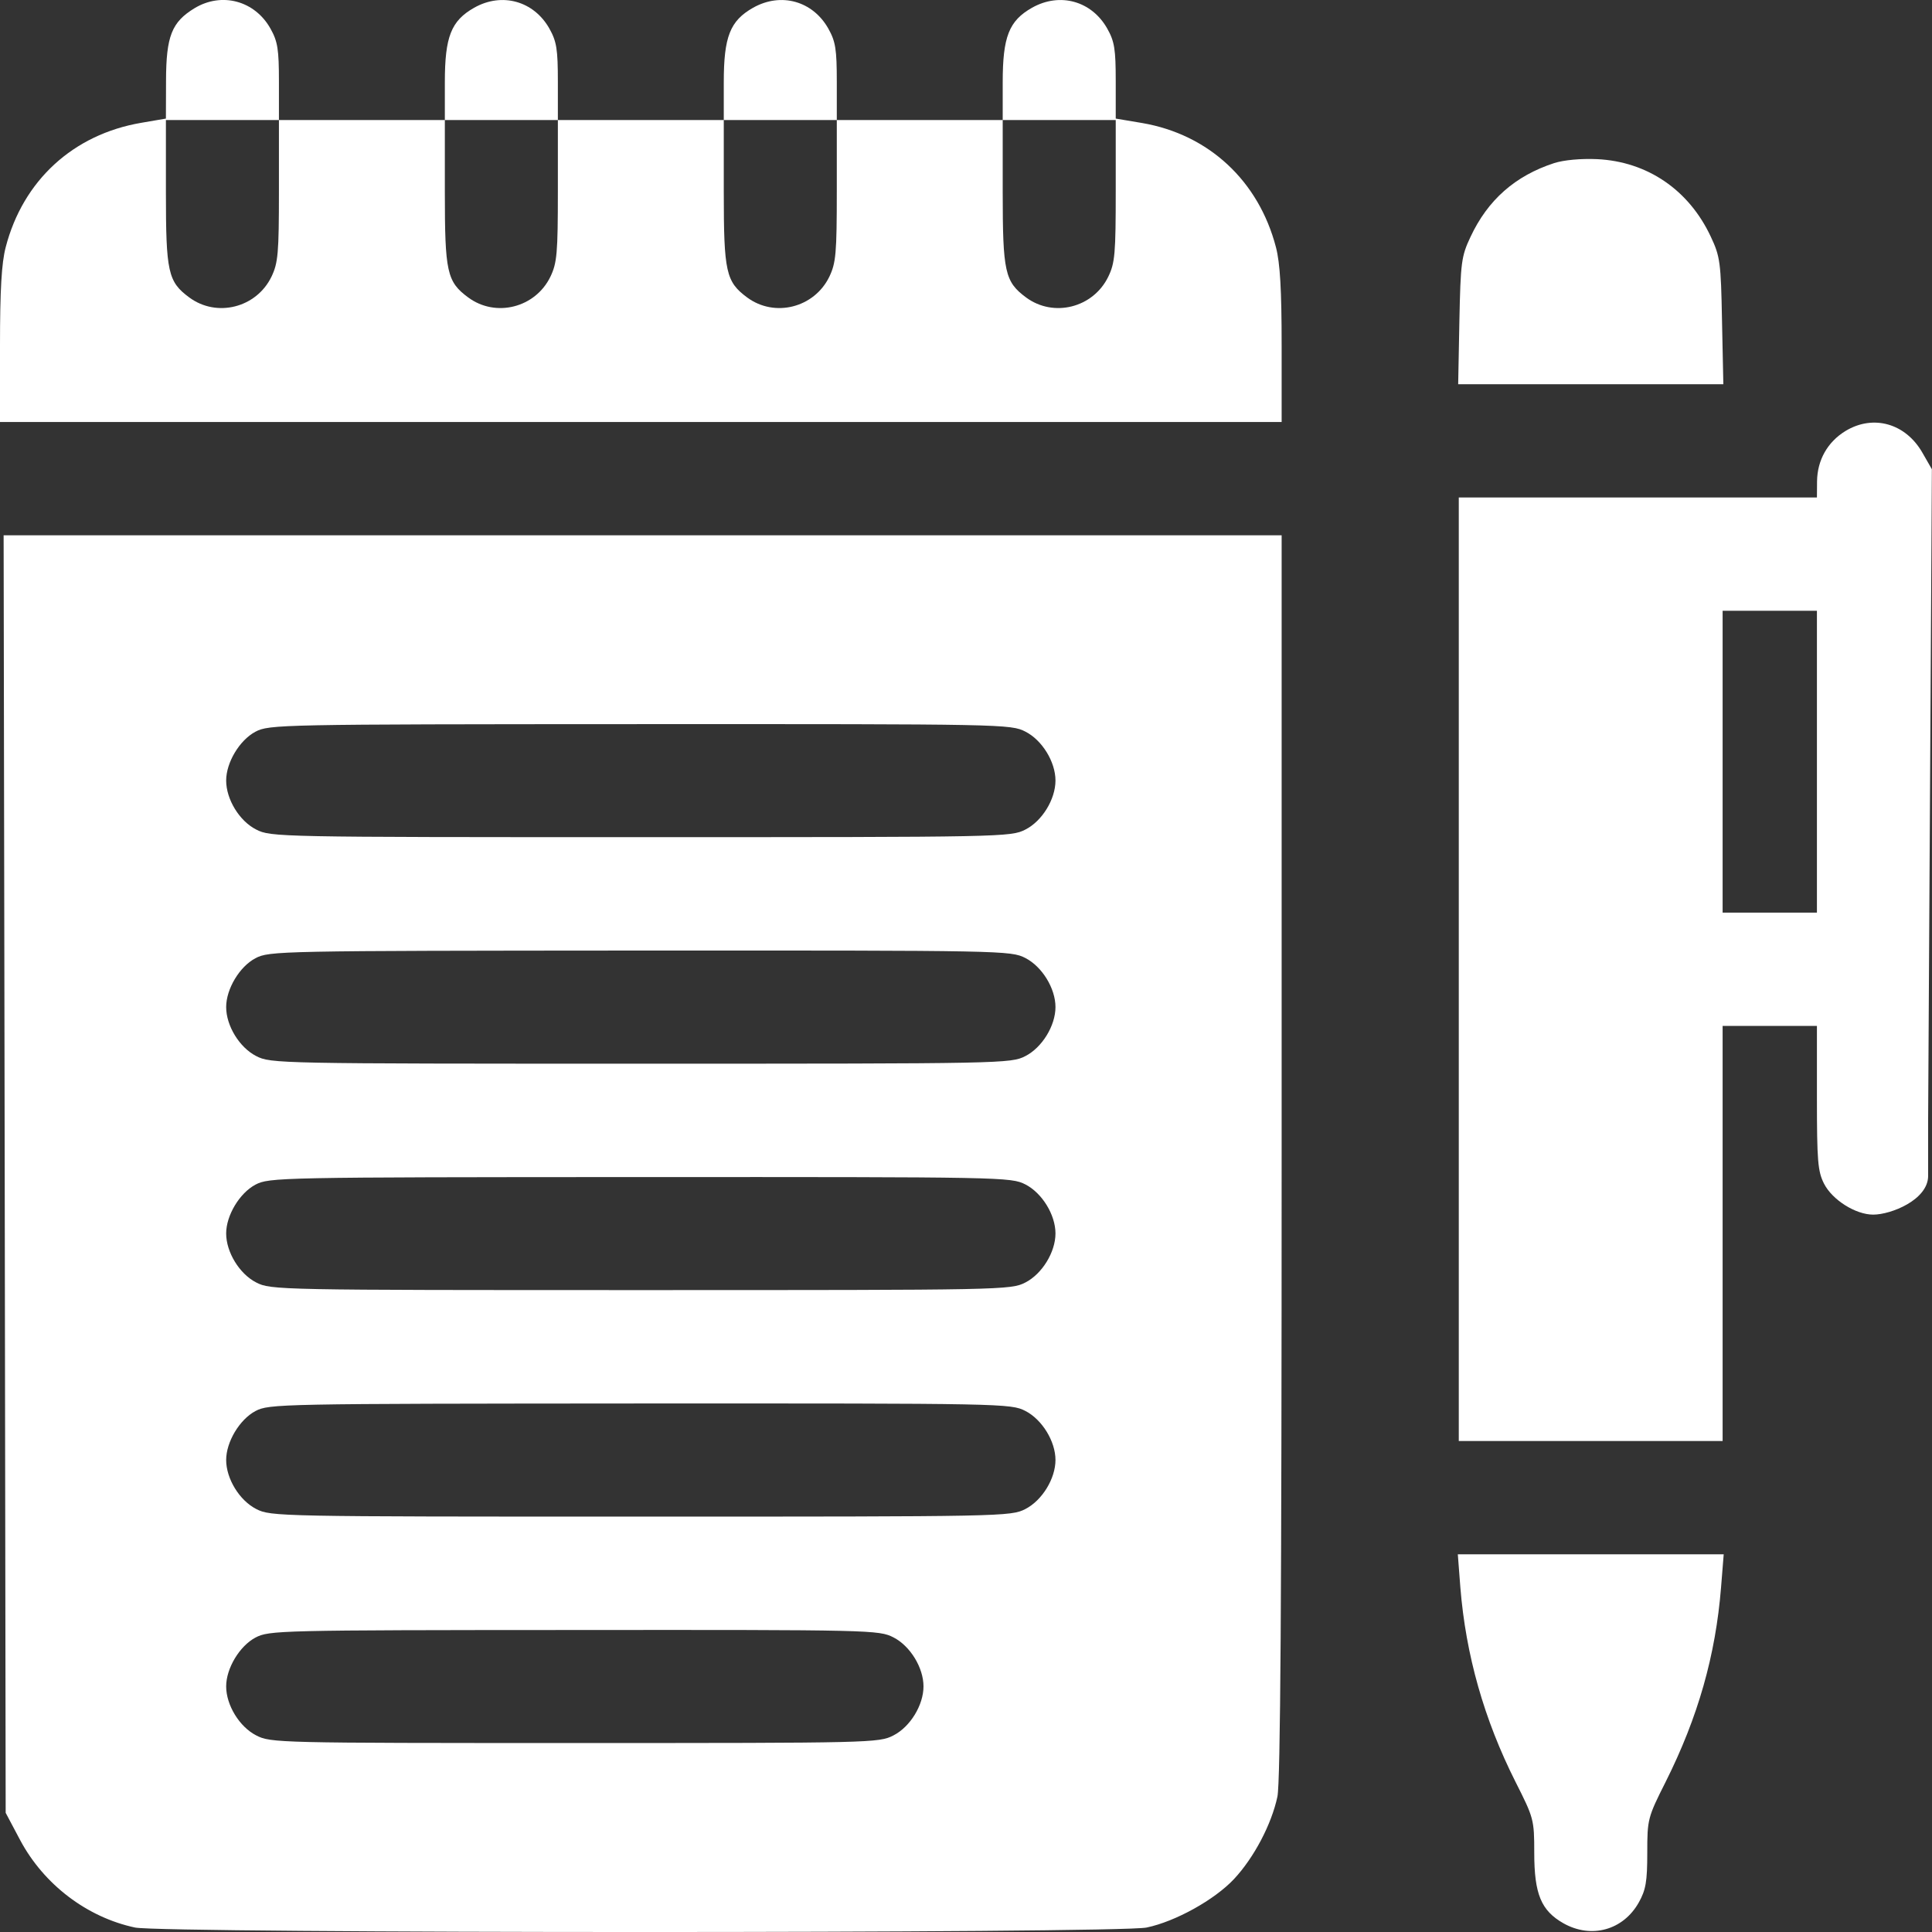 <svg width="16" height="16" viewBox="0 0 16 16" fill="none" xmlns="http://www.w3.org/2000/svg">
<rect x="0" y="0" width="16" height="16" fill="#333333" stroke="none"/>
<path fill-rule="evenodd" clip-rule="evenodd" d="M15.284 3.569C15.135 3.66 15.05 3.81 15.048 3.987L15.047 4.12H13.564H12.081V8.027V11.934H13.174H14.266V10.215V8.496H14.657H15.047V9.091C15.047 9.614 15.054 9.701 15.106 9.803C15.175 9.938 15.368 10.059 15.513 10.059C15.661 10.059 15.968 9.936 15.968 9.738V9.266L15.999 3.886L15.921 3.75C15.782 3.506 15.514 3.43 15.284 3.569ZM14.266 7.558V6.308V5.058H14.657H15.047V6.308V7.558H14.657H14.266Z" fill="white"/>
<path fill-rule="evenodd" clip-rule="evenodd" d="M1.375 0.668C1.376 0.299 1.422 0.183 1.611 0.068C1.836 -0.068 2.11 0.005 2.24 0.237C2.3 0.344 2.31 0.409 2.31 0.678V0.994H1.842H1.374V1.591C1.374 2.253 1.391 2.333 1.567 2.463C1.795 2.632 2.123 2.549 2.248 2.292C2.303 2.177 2.31 2.099 2.31 1.578V0.994H2.997H3.684V1.591C3.684 2.253 3.701 2.333 3.877 2.463C4.105 2.632 4.433 2.549 4.558 2.292C4.613 2.177 4.62 2.099 4.62 1.578V0.994H5.307H5.994V1.591C5.994 2.253 6.012 2.333 6.187 2.463C6.415 2.632 6.743 2.549 6.868 2.292C6.923 2.177 6.93 2.099 6.93 1.578V0.994H7.617H8.304V1.591C8.304 2.253 8.322 2.333 8.497 2.463C8.725 2.632 9.053 2.549 9.178 2.292C9.234 2.177 9.24 2.099 9.24 1.578V0.994H8.772H8.304V0.681C8.304 0.304 8.356 0.172 8.547 0.064C8.778 -0.066 9.041 0.008 9.17 0.237C9.23 0.343 9.24 0.409 9.24 0.672V0.982L9.46 1.019C10.011 1.114 10.424 1.498 10.567 2.048C10.601 2.178 10.614 2.4 10.614 2.861V3.495H5.307H0V2.861C0 2.4 0.013 2.178 0.047 2.048C0.19 1.495 0.606 1.113 1.17 1.017L1.374 0.982L1.375 0.668ZM6.93 0.994V0.678C6.93 0.409 6.92 0.344 6.86 0.237C6.731 0.008 6.468 -0.066 6.237 0.064C6.046 0.172 5.994 0.304 5.994 0.681V0.994H6.462H6.93ZM4.62 0.994V0.678C4.62 0.409 4.61 0.344 4.55 0.237C4.421 0.008 4.157 -0.066 3.927 0.064C3.736 0.172 3.684 0.304 3.684 0.681V0.994H4.152H4.62ZM12.178 1.962C12.321 1.656 12.548 1.456 12.87 1.351C12.95 1.325 13.092 1.312 13.227 1.318C13.643 1.338 13.987 1.573 14.168 1.96C14.245 2.124 14.252 2.17 14.261 2.659L14.272 3.182H13.174H12.076L12.086 2.659C12.096 2.172 12.102 2.123 12.178 1.962ZM0.047 15.013L0.039 9.723L0.03 4.433H5.322H10.614V9.573C10.614 13.262 10.604 14.76 10.579 14.879C10.53 15.109 10.385 15.384 10.22 15.561C10.059 15.733 9.735 15.913 9.496 15.963C9.261 16.013 1.35 16.012 1.118 15.963C0.72 15.878 0.364 15.607 0.168 15.241L0.047 15.013ZM1.873 6.464C1.873 6.314 1.984 6.13 2.115 6.06C2.229 6 2.307 5.998 5.3 5.997C8.315 5.996 8.371 5.997 8.492 6.059C8.63 6.129 8.741 6.309 8.741 6.464C8.741 6.62 8.63 6.8 8.492 6.87C8.371 6.932 8.314 6.933 5.307 6.933C2.3 6.933 2.243 6.932 2.122 6.87C1.983 6.8 1.873 6.62 1.873 6.464ZM1.873 8.34C1.873 8.19 1.984 8.005 2.115 7.936C2.229 7.875 2.307 7.874 5.3 7.872C8.315 7.871 8.371 7.872 8.492 7.934C8.63 8.005 8.741 8.185 8.741 8.34C8.741 8.495 8.63 8.675 8.492 8.746C8.371 8.808 8.314 8.809 5.307 8.809C2.3 8.809 2.243 8.808 2.122 8.746C1.983 8.675 1.873 8.495 1.873 8.34ZM1.873 10.215C1.873 10.065 1.984 9.881 2.115 9.811C2.229 9.751 2.307 9.749 5.3 9.748C8.315 9.747 8.371 9.748 8.492 9.809C8.63 9.88 8.741 10.06 8.741 10.215C8.741 10.37 8.63 10.55 8.492 10.621C8.371 10.683 8.314 10.684 5.307 10.684C2.3 10.684 2.243 10.683 2.122 10.621C1.983 10.55 1.873 10.37 1.873 10.215ZM1.873 12.091C1.873 11.941 1.984 11.756 2.115 11.686C2.229 11.626 2.307 11.625 5.3 11.623C8.315 11.622 8.371 11.623 8.492 11.685C8.63 11.756 8.741 11.936 8.741 12.091C8.741 12.246 8.63 12.426 8.492 12.497C8.371 12.559 8.314 12.56 5.307 12.56C2.3 12.56 2.243 12.559 2.122 12.497C1.983 12.426 1.873 12.246 1.873 12.091ZM12.551 14.757C12.29 14.239 12.139 13.705 12.094 13.146L12.073 12.872H13.174H14.275L14.253 13.146C14.208 13.709 14.062 14.222 13.795 14.755C13.645 15.053 13.642 15.066 13.642 15.345C13.642 15.582 13.63 15.651 13.572 15.755C13.443 15.985 13.179 16.058 12.948 15.928C12.763 15.823 12.706 15.686 12.706 15.344C12.706 15.069 12.702 15.056 12.551 14.757ZM1.873 13.966C1.873 13.816 1.984 13.632 2.115 13.562C2.229 13.502 2.305 13.5 4.754 13.499C7.222 13.497 7.279 13.499 7.399 13.56C7.538 13.631 7.648 13.811 7.648 13.966C7.648 14.121 7.538 14.301 7.399 14.372C7.279 14.434 7.22 14.435 4.761 14.435C2.301 14.435 2.242 14.434 2.122 14.372C1.983 14.301 1.873 14.121 1.873 13.966Z" fill="white"/>
</svg>
